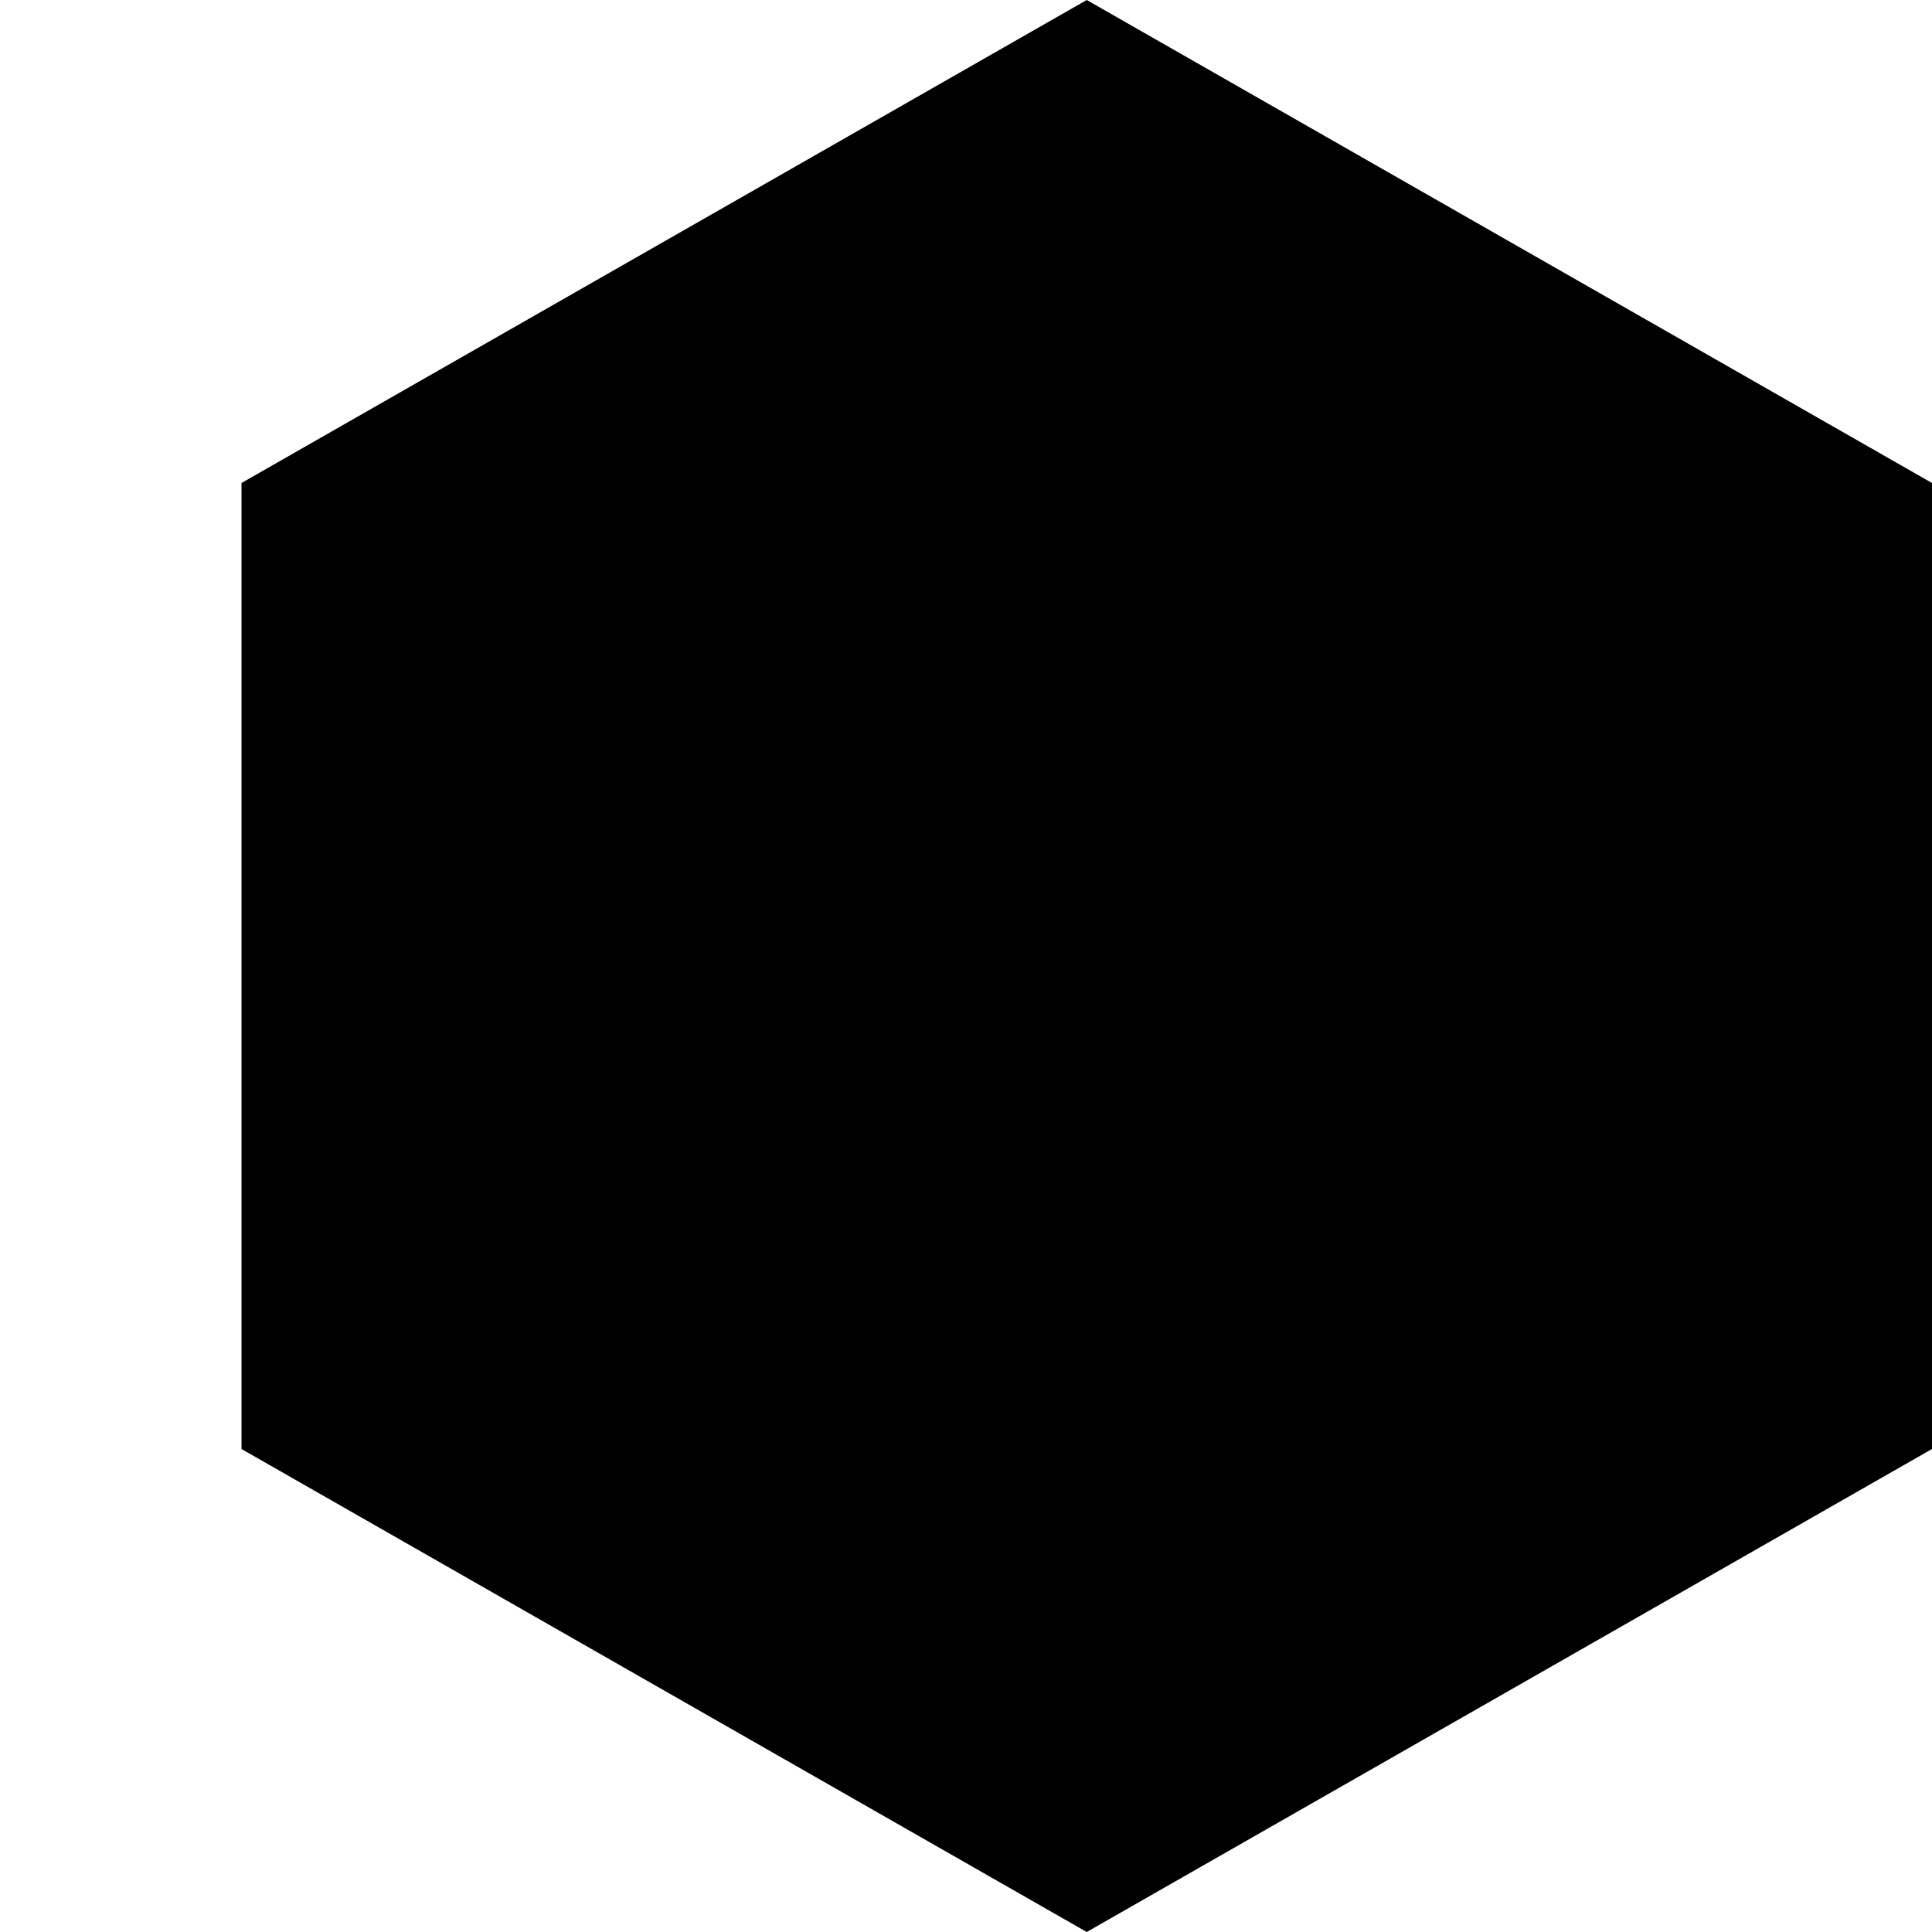 <svg data-icon="shape" data-containerTransform="scale(1 1 ) translate(0 )" data-width="null" data-height="null" xmlns="http://www.w3.org/2000/svg" version="1.1" width="16" height="16" viewBox="0 0 16 16">
  <path d="M8 0l-7 4v8l7 4 7-4v-8l-7-4z" transform="translate(1)" />
</svg>